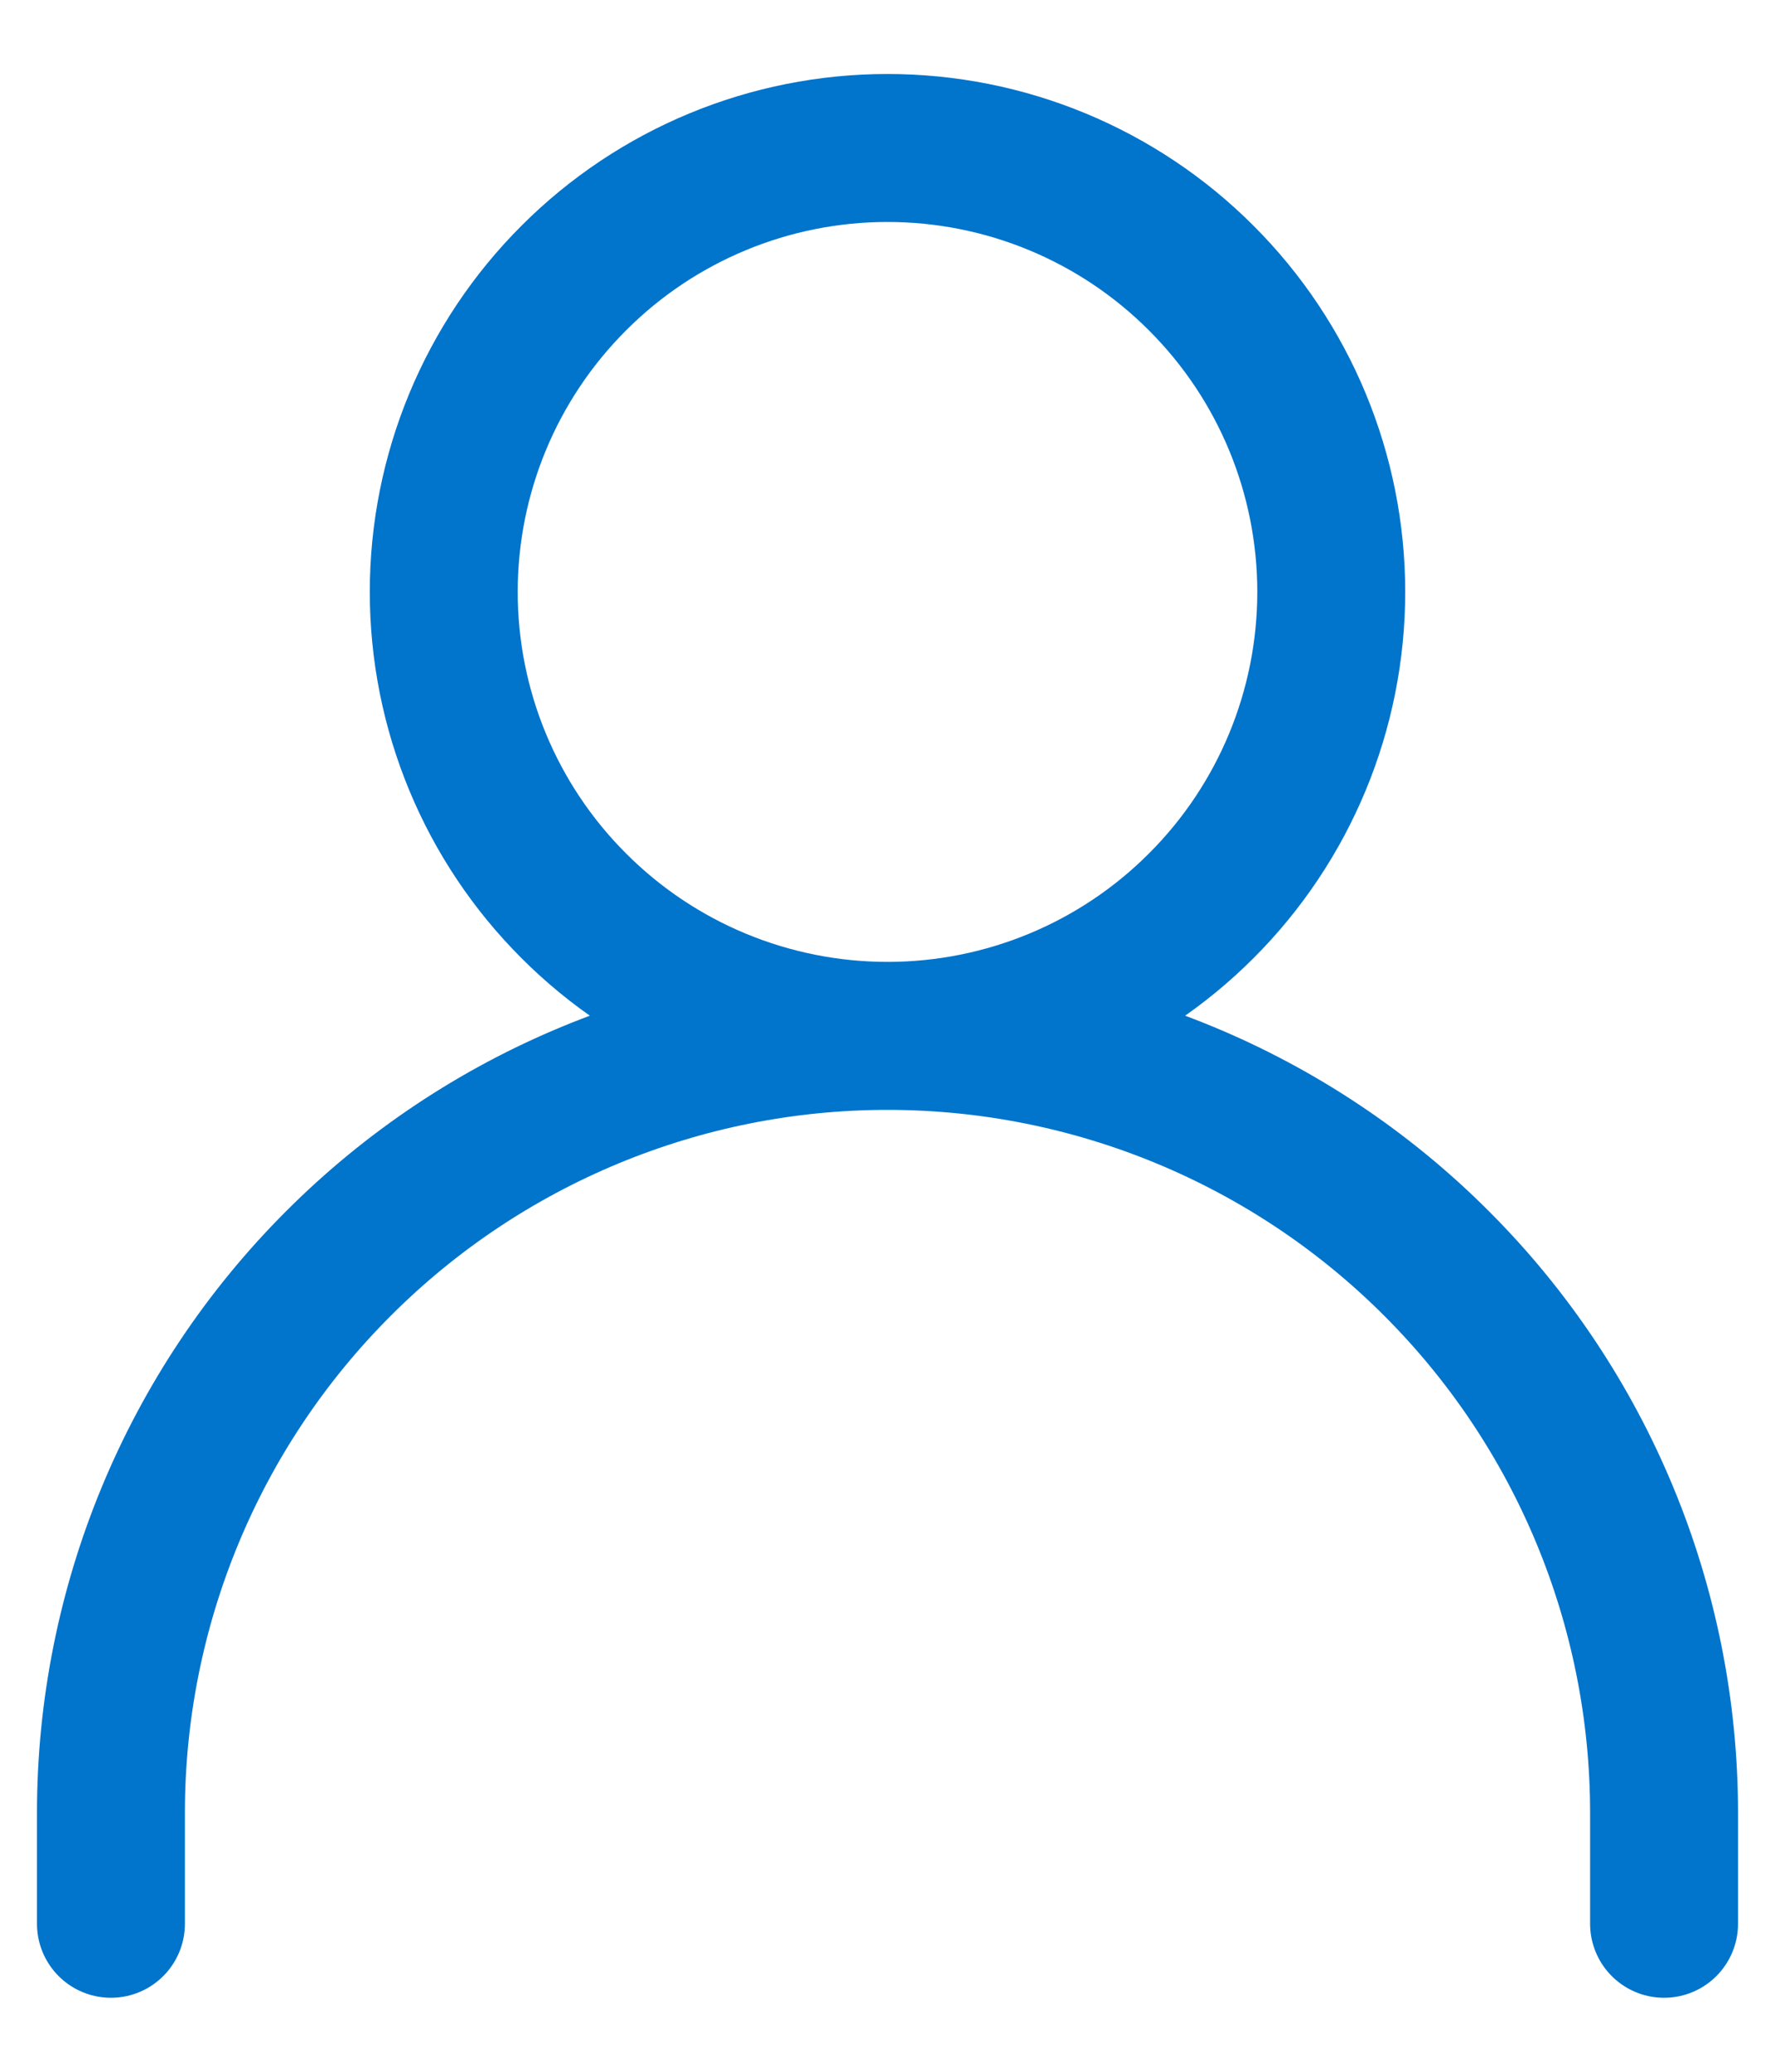 <svg width="12" height="14" viewBox="0 0 12 14" fill="none" xmlns="http://www.w3.org/2000/svg">
<path d="M0.75 13V12.25C0.75 10.858 1.303 9.522 2.288 8.538C3.272 7.553 4.608 7 6 7M6 7C7.392 7 8.728 7.553 9.712 8.538C10.697 9.522 11.25 10.858 11.25 12.25V13M6 7C6.796 7 7.559 6.684 8.121 6.121C8.684 5.559 9 4.796 9 4C9 3.204 8.684 2.441 8.121 1.879C7.559 1.316 6.796 1 6 1C5.204 1 4.441 1.316 3.879 1.879C3.316 2.441 3 3.204 3 4C3 4.796 3.316 5.559 3.879 6.121C4.441 6.684 5.204 7 6 7Z" stroke="#0174CC" stroke-linecap="round" stroke-linejoin="round"/>
</svg>
